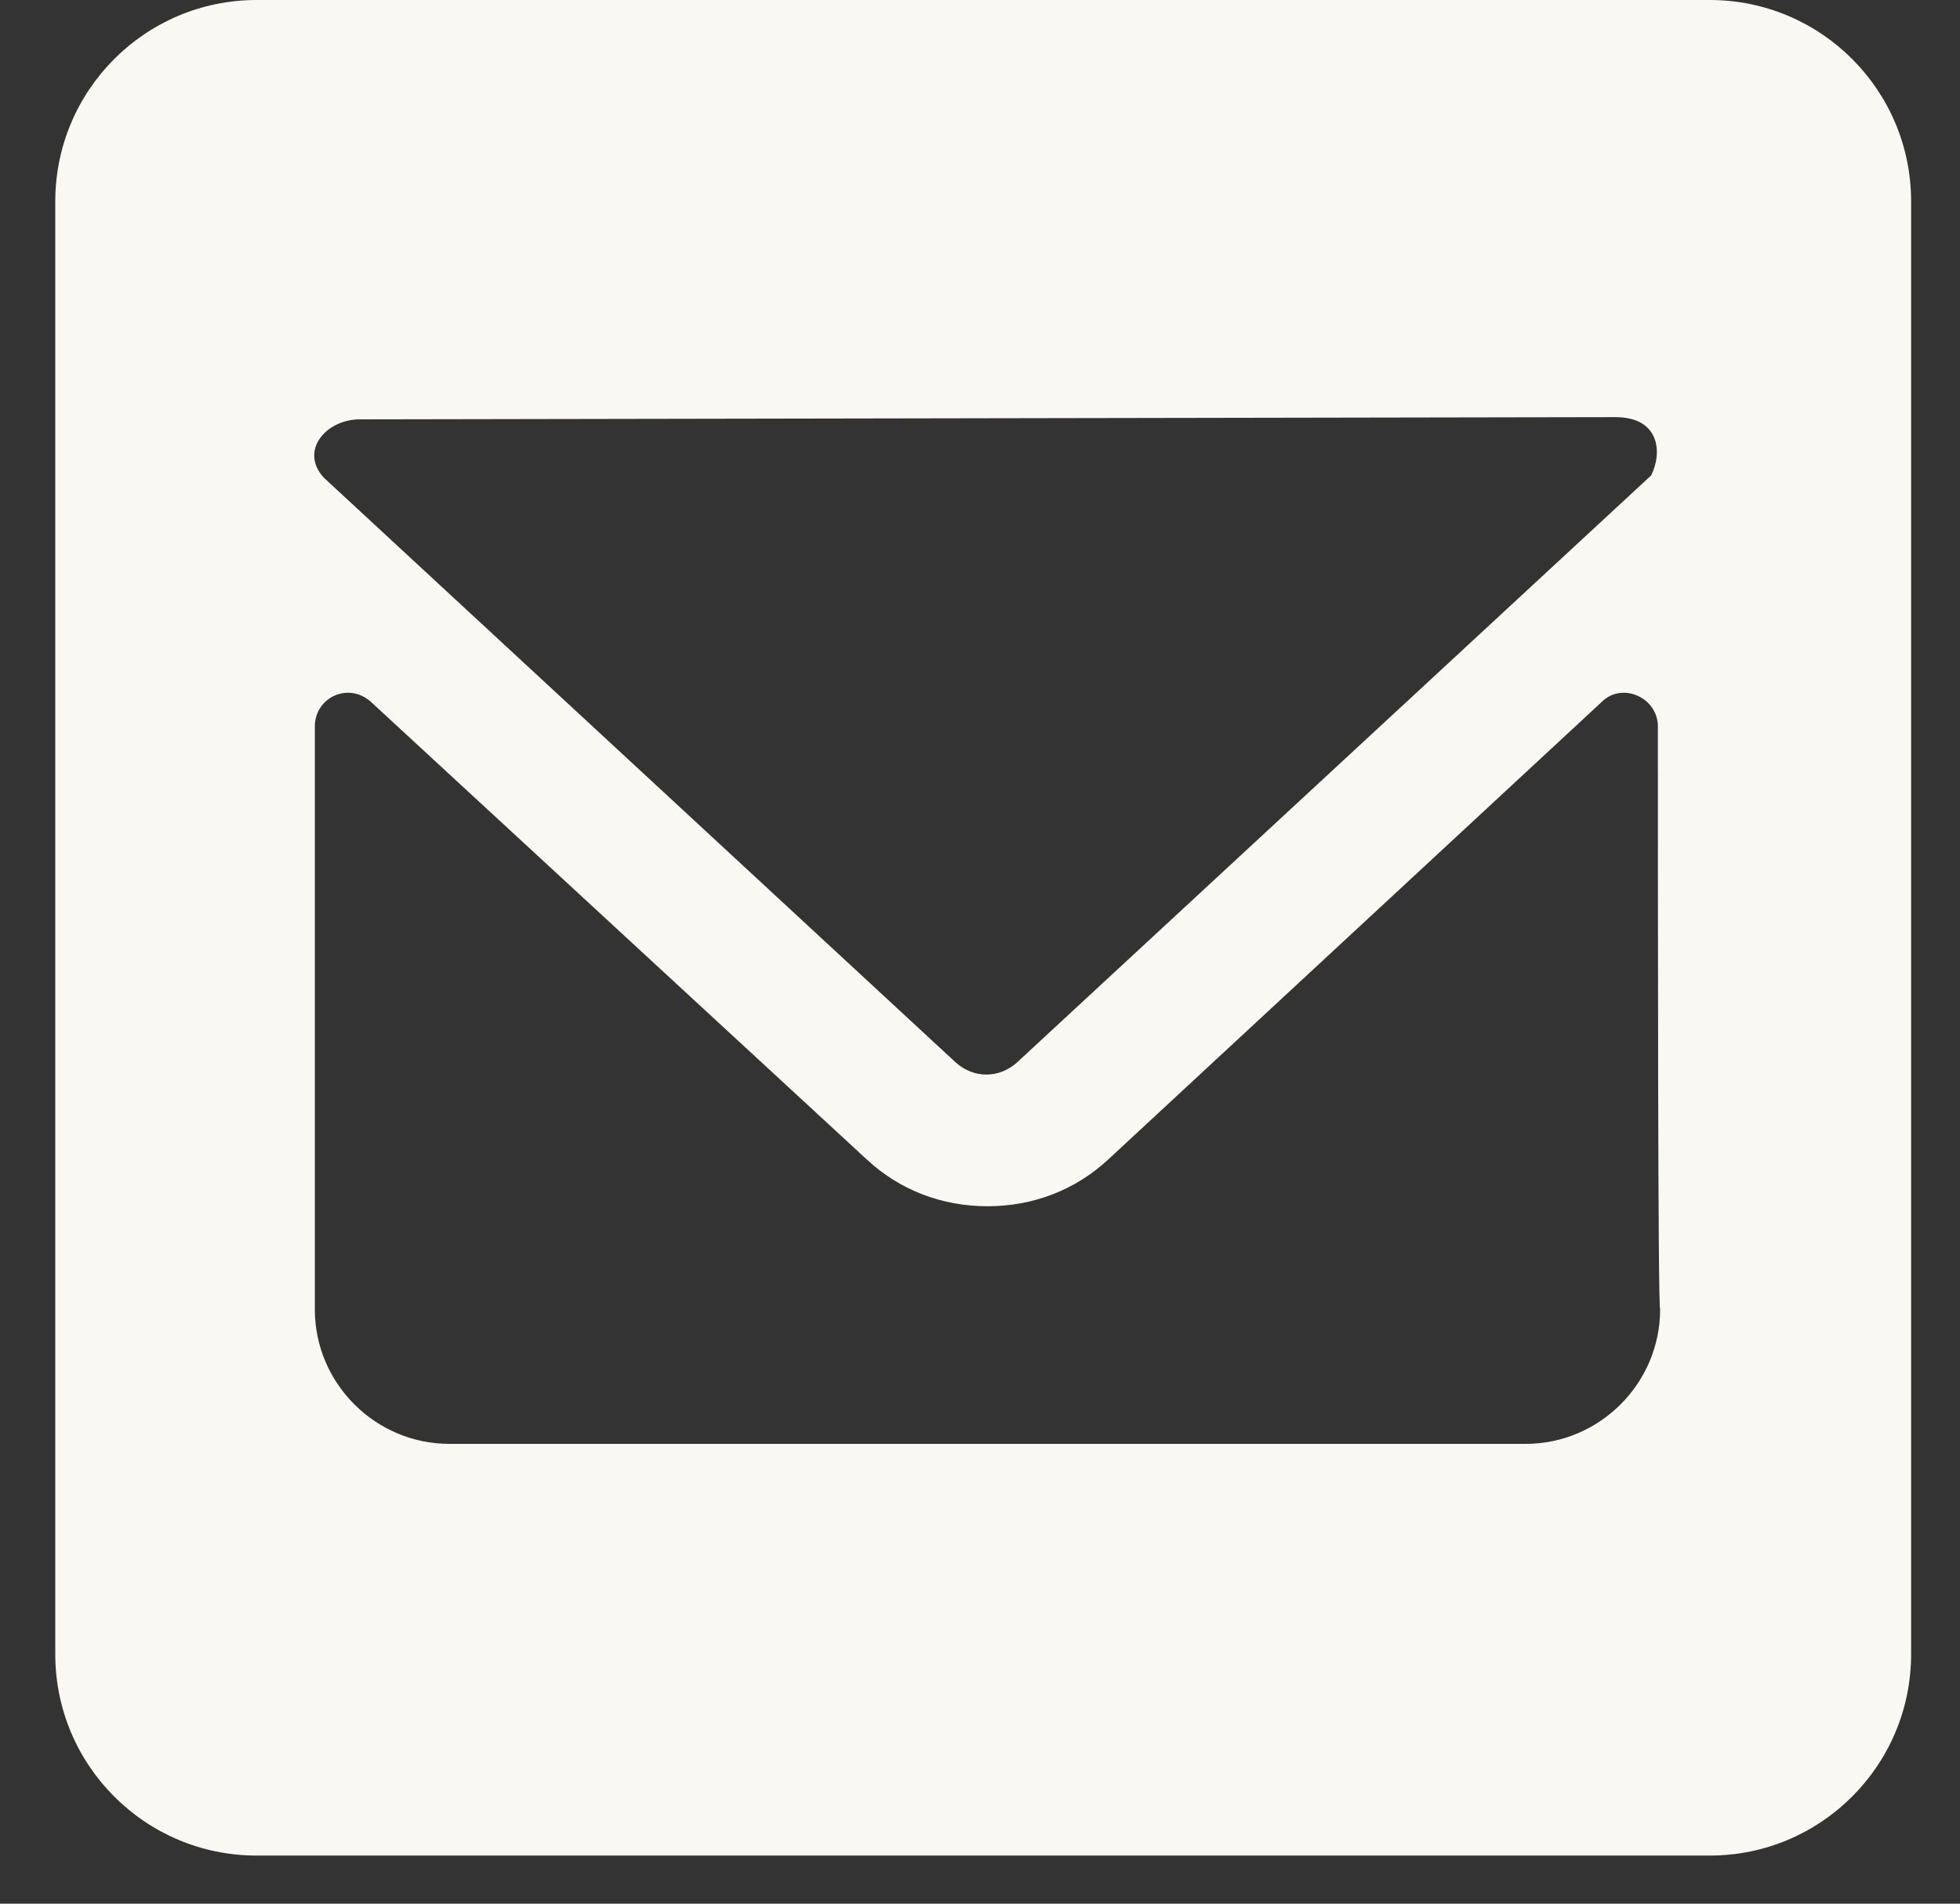 <svg width="35" height="34" viewBox="0 0 35 34" fill="none" xmlns="http://www.w3.org/2000/svg">
<rect x="0" y="0" width="35" height="34" fill="#333333" stroke="none"/>
<path fill-rule="evenodd" clip-rule="evenodd" d="M4.583 0C2.597 0 0.987 1.61 0.987 3.597V29.544C0.987 31.531 2.597 33.141 4.583 33.141H30.531C32.517 33.141 34.127 31.531 34.127 29.544V3.597C34.127 1.61 32.517 0 30.531 0H4.583ZM17.073 18.982C17.393 19.262 17.834 19.262 18.154 18.982L29.485 8.491C29.686 8.091 29.645 7.45 28.845 7.45L6.423 7.49C5.822 7.49 5.342 8.051 5.782 8.531L17.073 18.982ZM29.605 12.976C29.605 12.455 28.965 12.175 28.604 12.535L19.796 20.703C19.195 21.264 18.434 21.544 17.634 21.544C16.833 21.544 16.072 21.264 15.472 20.703L6.623 12.535C6.222 12.175 5.622 12.455 5.622 12.976V23.386C5.622 24.707 6.703 25.788 8.024 25.788H27.243C28.564 25.788 29.645 24.707 29.645 23.386C29.605 23.386 29.605 16.179 29.605 12.976Z" fill="#F9F8F2"/>
</svg>
